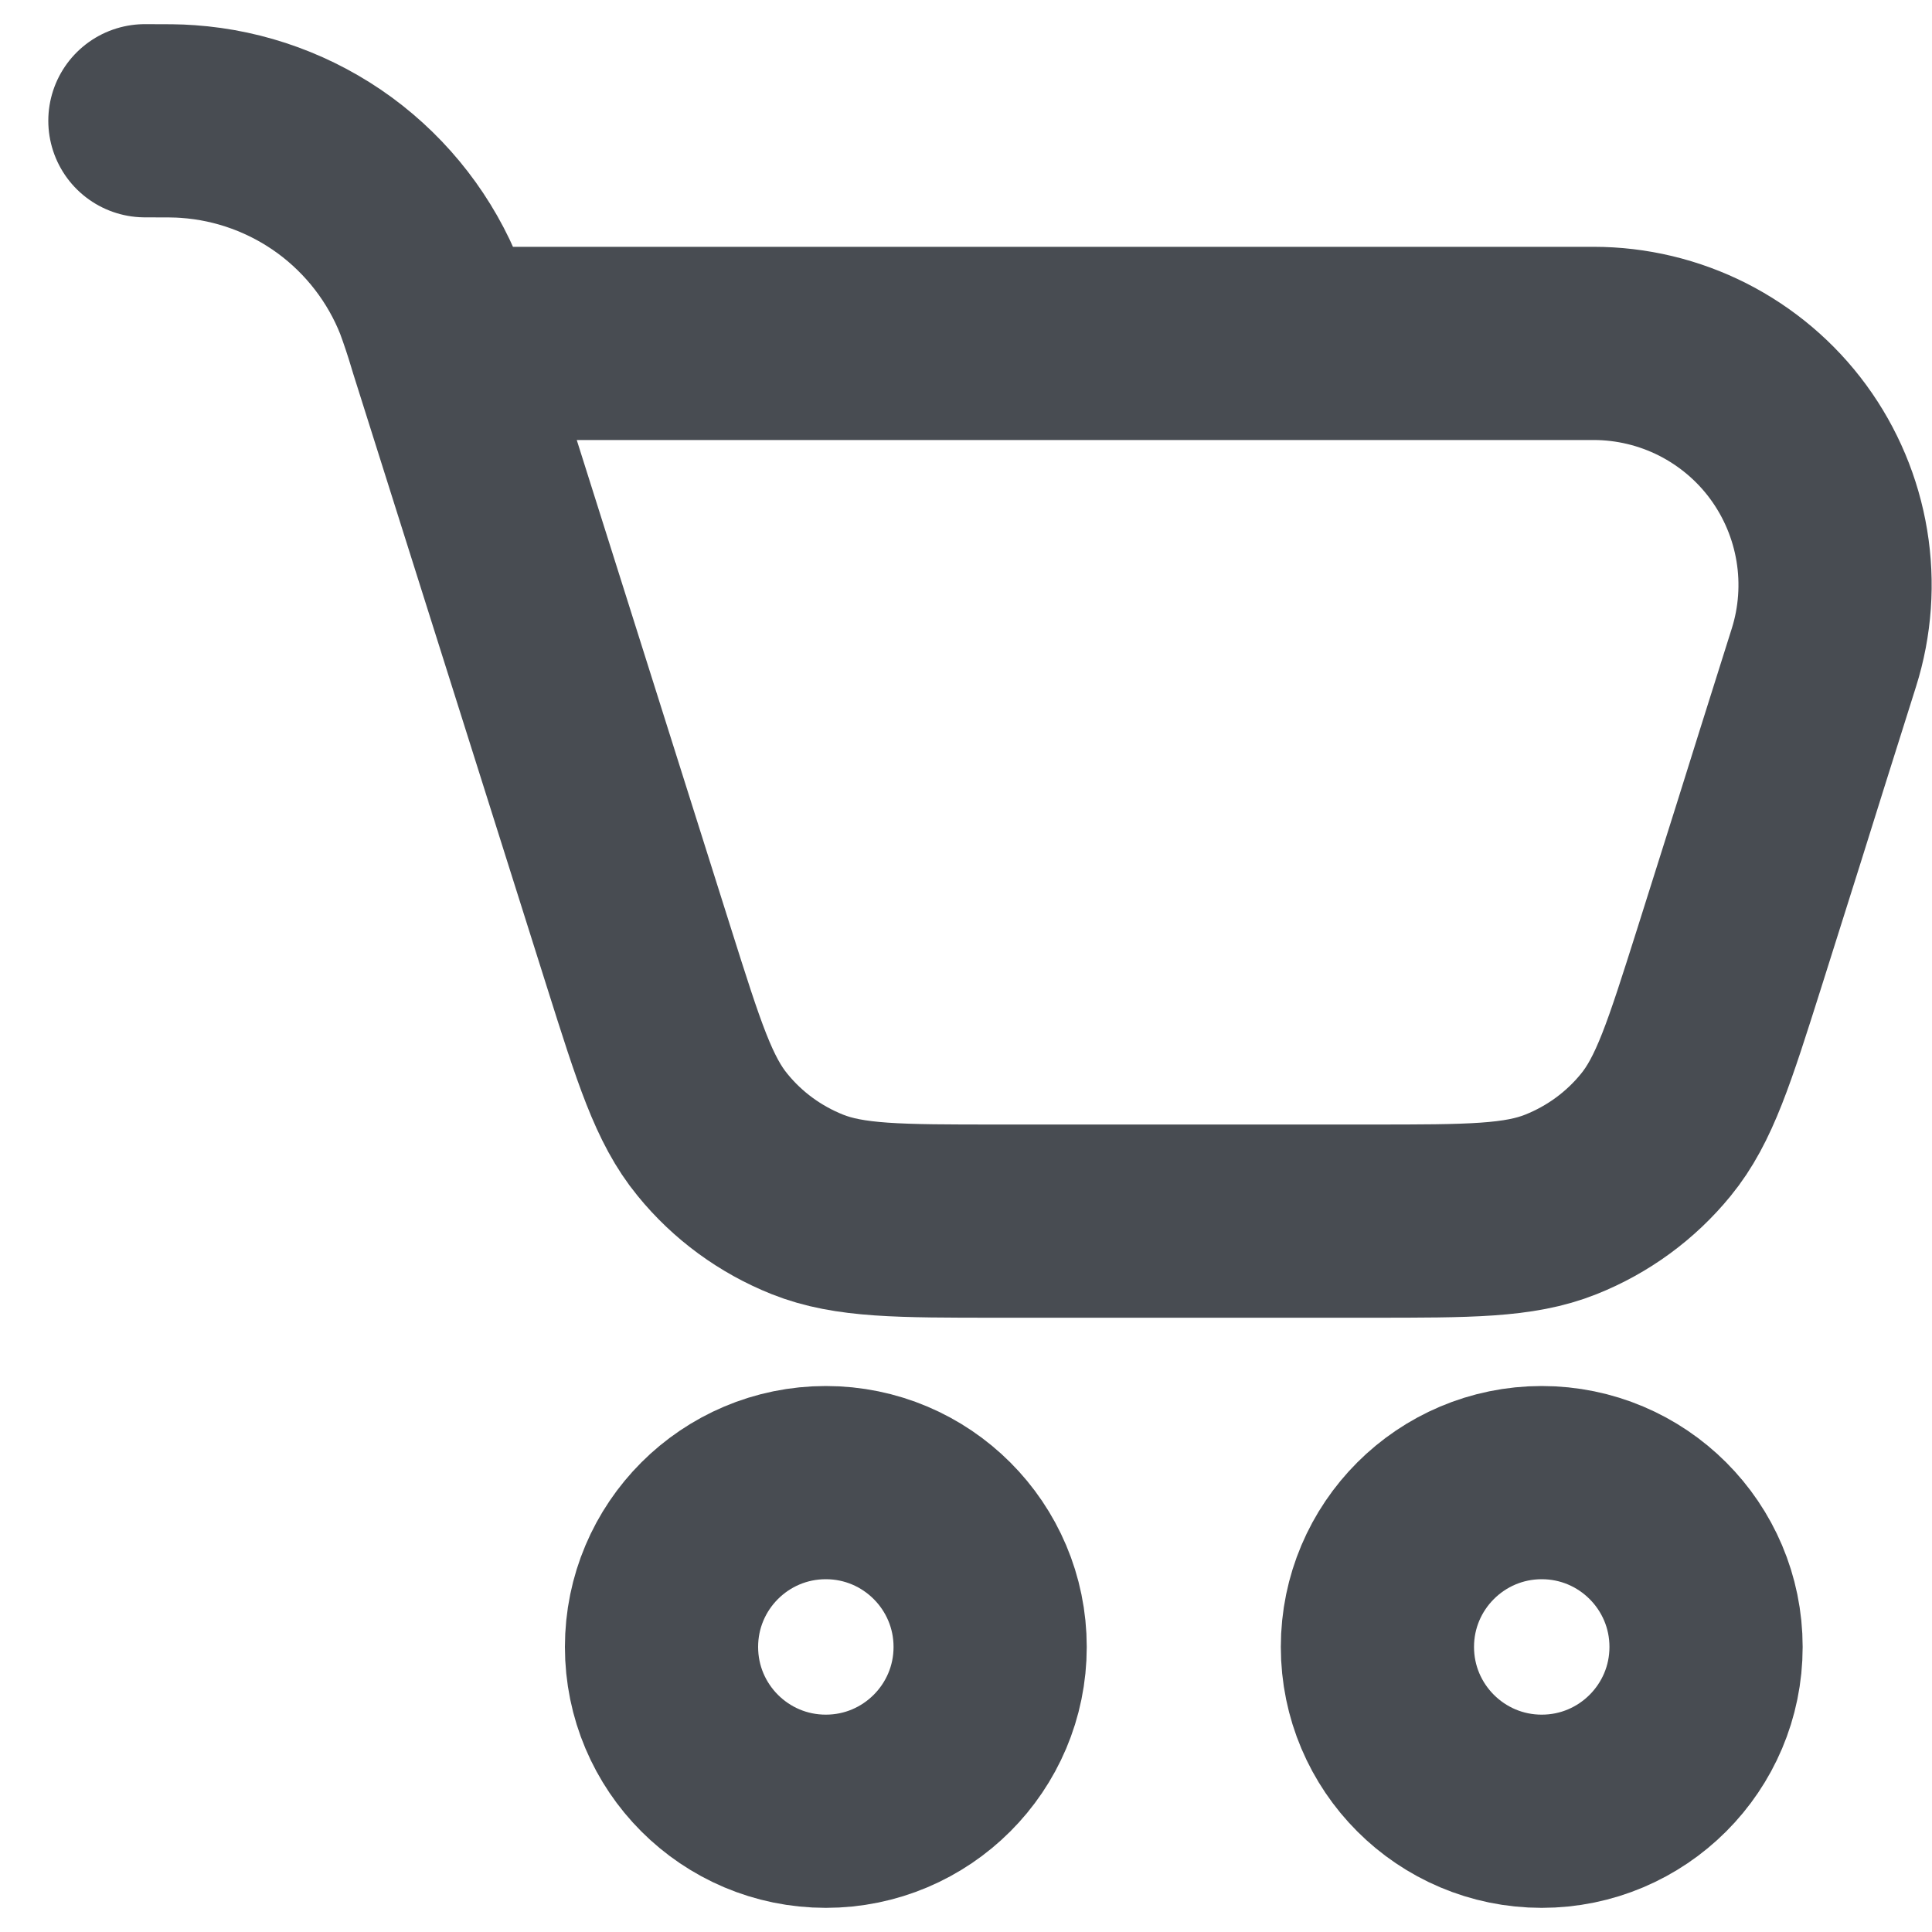 <svg width="20" height="20" viewBox="0 0 20 20" fill="none" xmlns="http://www.w3.org/2000/svg">
<path d="M8.549 18.75C9.488 18.75 10.25 17.988 10.25 17.049C10.25 16.11 9.488 15.348 8.549 15.348C7.609 15.348 6.848 16.11 6.848 17.049C6.848 17.988 7.609 18.75 8.549 18.75Z" stroke="#484C52" stroke-width="2" stroke-linecap="round" stroke-linejoin="round"/>
<path d="M15.96 18.75C16.899 18.75 17.661 17.988 17.661 17.049C17.661 16.11 16.899 15.348 15.96 15.348C15.021 15.348 14.259 16.11 14.259 17.049C14.259 17.988 15.021 18.75 15.96 18.75Z" stroke="#484C52" stroke-width="2" stroke-linecap="round" stroke-linejoin="round"/>
<path d="M4.606 3.555L6.616 9.919C6.925 10.897 7.079 11.386 7.376 11.748C7.636 12.068 7.975 12.315 8.358 12.468C8.793 12.641 9.305 12.641 10.331 12.641H14.186C15.212 12.641 15.724 12.641 16.158 12.468C16.542 12.315 16.88 12.068 17.141 11.748C17.437 11.386 17.591 10.897 17.901 9.919L18.31 8.623L18.55 7.857L18.881 6.807C18.999 6.433 19.027 6.035 18.963 5.648C18.899 5.261 18.745 4.894 18.513 4.577C18.281 4.26 17.977 4.003 17.627 3.825C17.277 3.648 16.89 3.555 16.497 3.555H4.606ZM4.606 3.555L4.595 3.518C4.553 3.377 4.506 3.236 4.455 3.098C4.253 2.586 3.909 2.141 3.465 1.815C3.02 1.49 2.493 1.296 1.943 1.258C1.84 1.25 1.727 1.25 1.5 1.25" stroke="#484C52" stroke-width="2" stroke-linecap="round" stroke-linejoin="round"/>
</svg>
